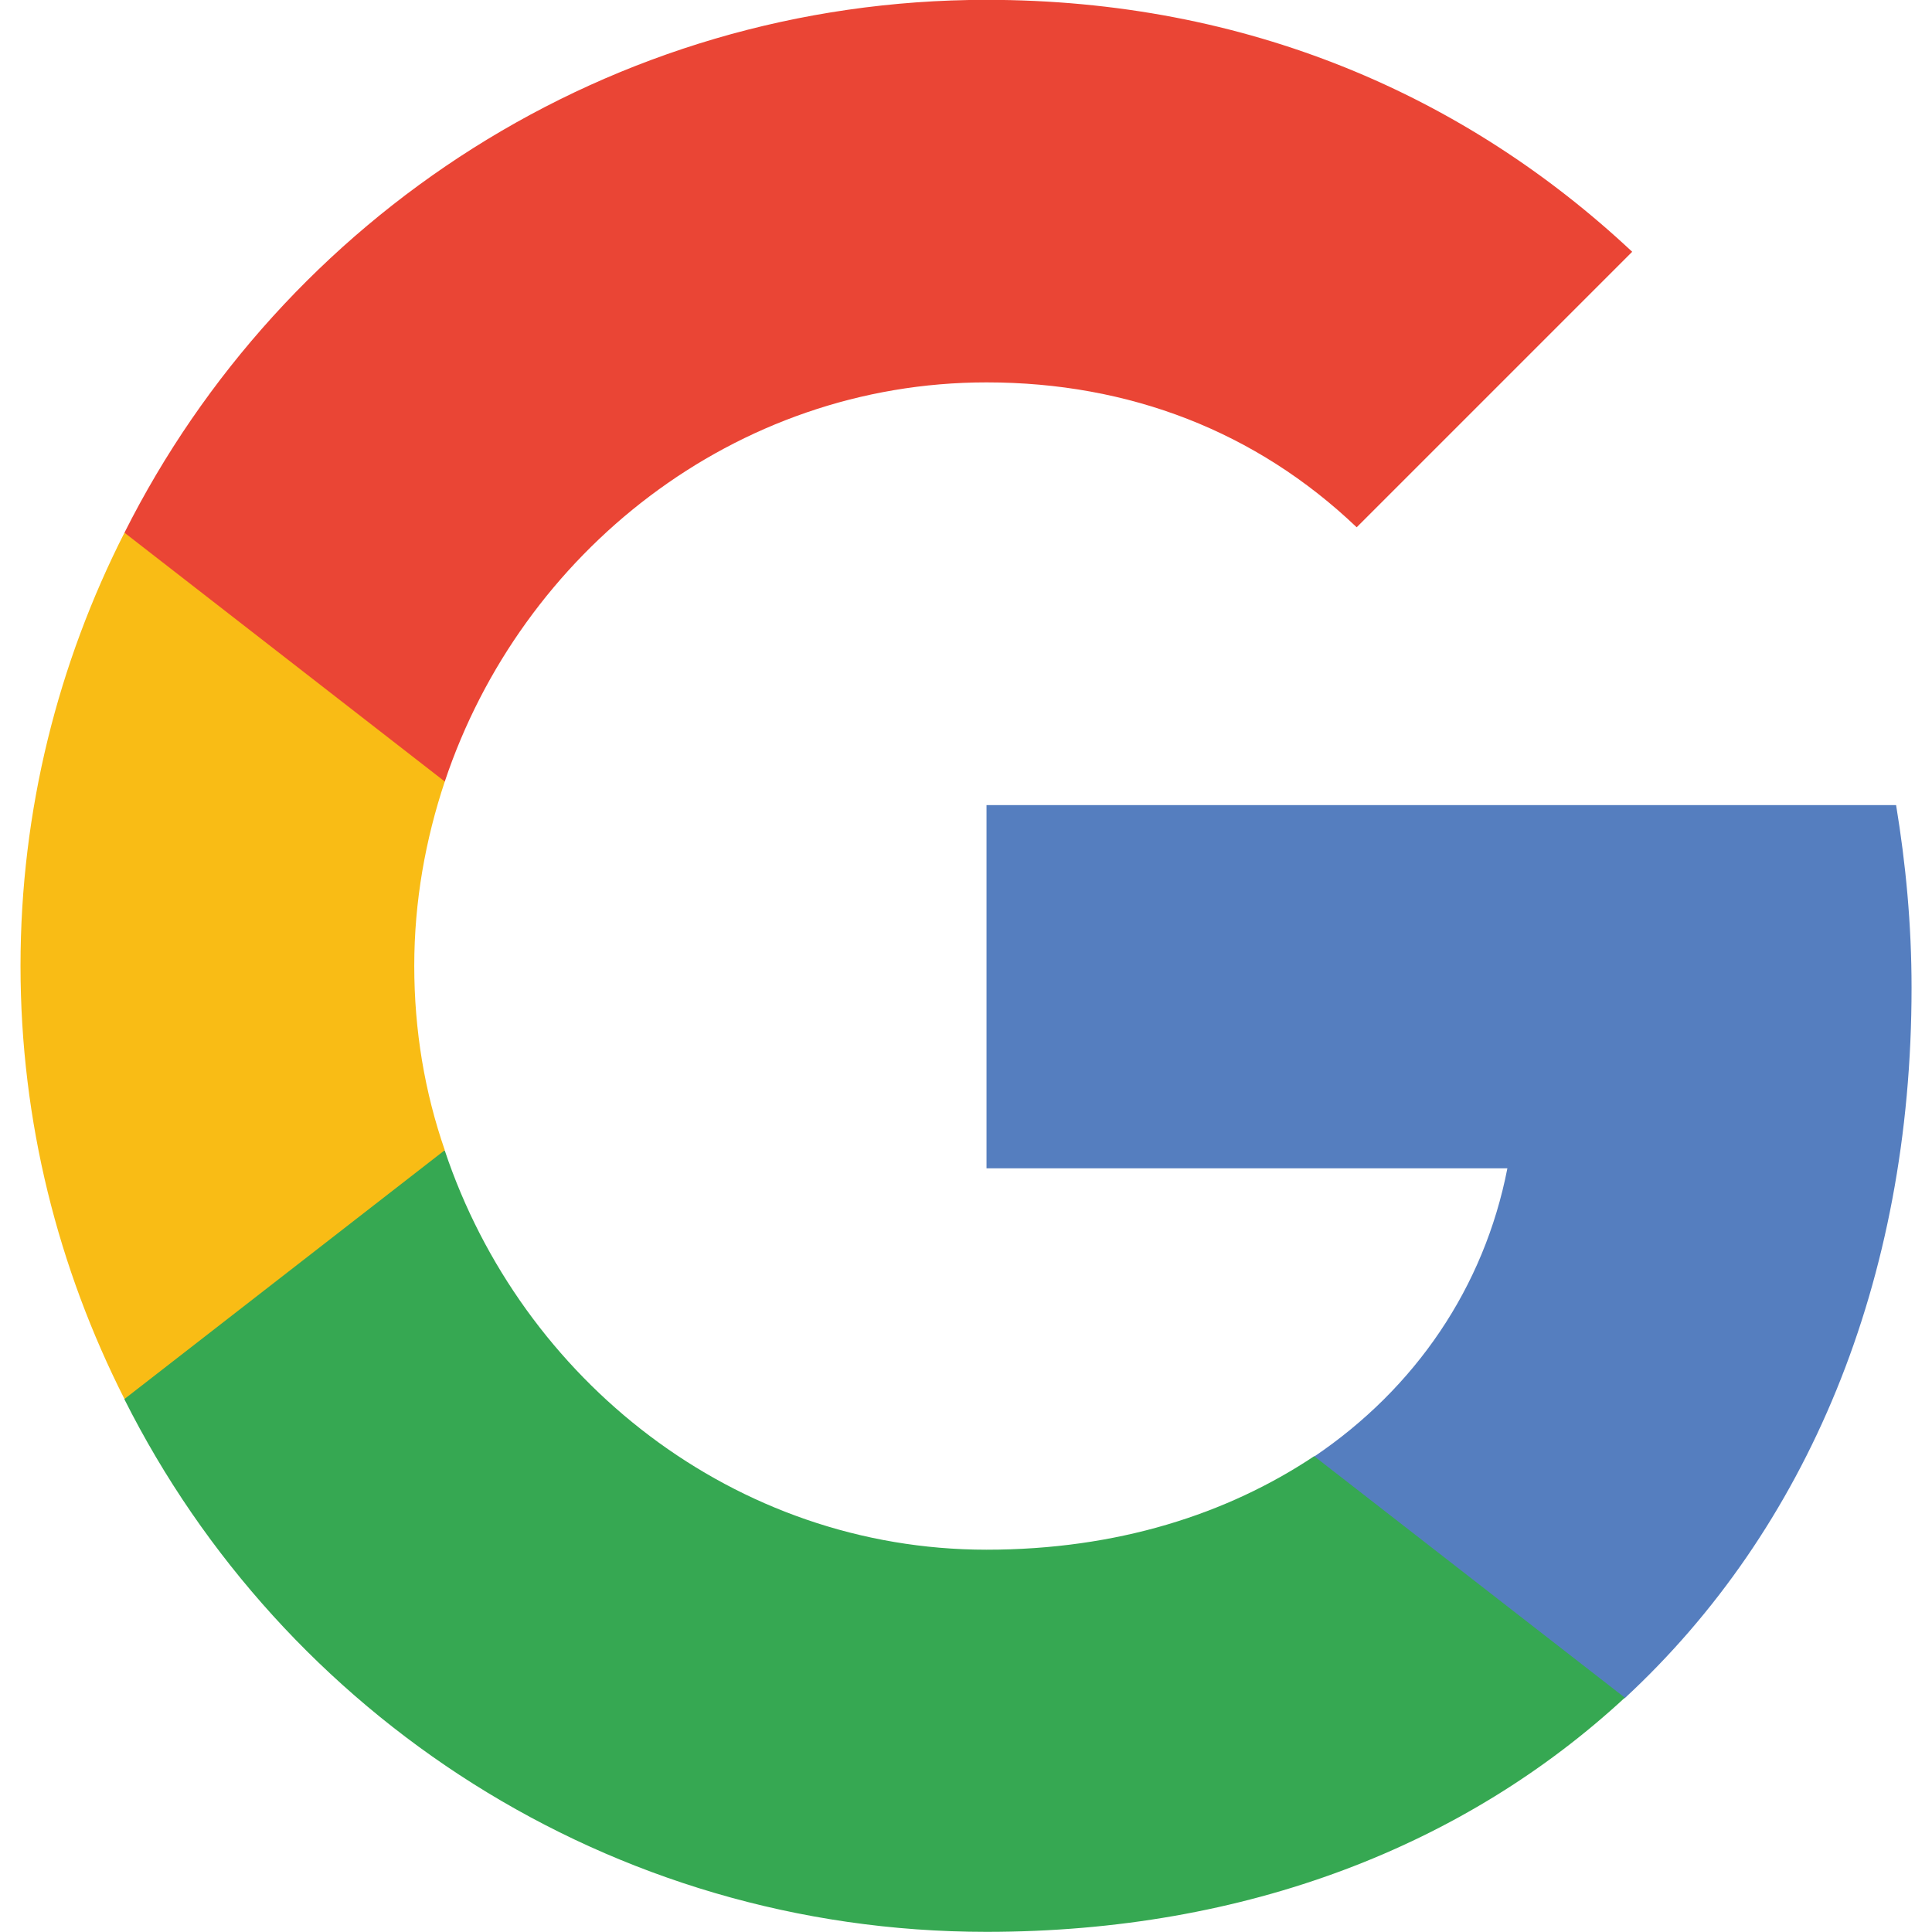 <?xml version="1.0" encoding="utf-8"?>
<!-- Generator: Adobe Illustrator 23.0.2, SVG Export Plug-In . SVG Version: 6.00 Build 0)  -->
<svg version="1.1" id="Layer_1" xmlns="http://www.w3.org/2000/svg" xmlns:xlink="http://www.w3.org/1999/xlink" x="0px" y="0px"
	 viewBox="0 0 500 500" style="enable-background:new 0 0 500 500;" xml:space="preserve">
<style type="text/css">
	.st0{fill:#557EBF;}
	.st1{fill:#36A852;}
	.st2{fill:#F9BC15;}
	.st3{fill:#EA4535;}
</style>
<g transform="matrix(1, 0, 0, 1, 27.009, -39.239)">
	<path class="st0" d="M467.7,294.9c0-16.5-1.5-32.1-4-47.3H228.3v94h134.8c-6,30.8-23.8,56.9-50,74.6v62.5h80.4
		C440.6,435.1,467.7,370.9,467.7,294.9z"/>
	<path class="st1" d="M228.3,539.2c67.5,0,124-22.5,165.2-60.6l-80.4-62.5c-22.5,15-51,24.2-84.8,24.2c-65.2,0-120.4-44-140.2-103.3
		H5.2v64.4C46.2,483,130.6,539.2,228.3,539.2z"/>
	<path class="st2" d="M88.1,336.9c-5.2-15-7.9-31-7.9-47.7c0-16.7,2.9-32.7,7.9-47.7v-64.4H5.2c-17.1,33.7-26.9,71.7-26.9,112.1
		c0,40.4,9.8,78.3,26.9,112.1L88.1,336.9z"/>
	<path class="st3" d="M228.3,138.2c36.9,0,69.8,12.7,95.8,37.5l71.3-71.3C352.3,64,295.8,39.2,228.3,39.2
		c-97.7,0-182.1,56.3-223.1,137.9l82.9,64.4C107.9,182.2,163.1,138.2,228.3,138.2z"/>
</g>
</svg>
